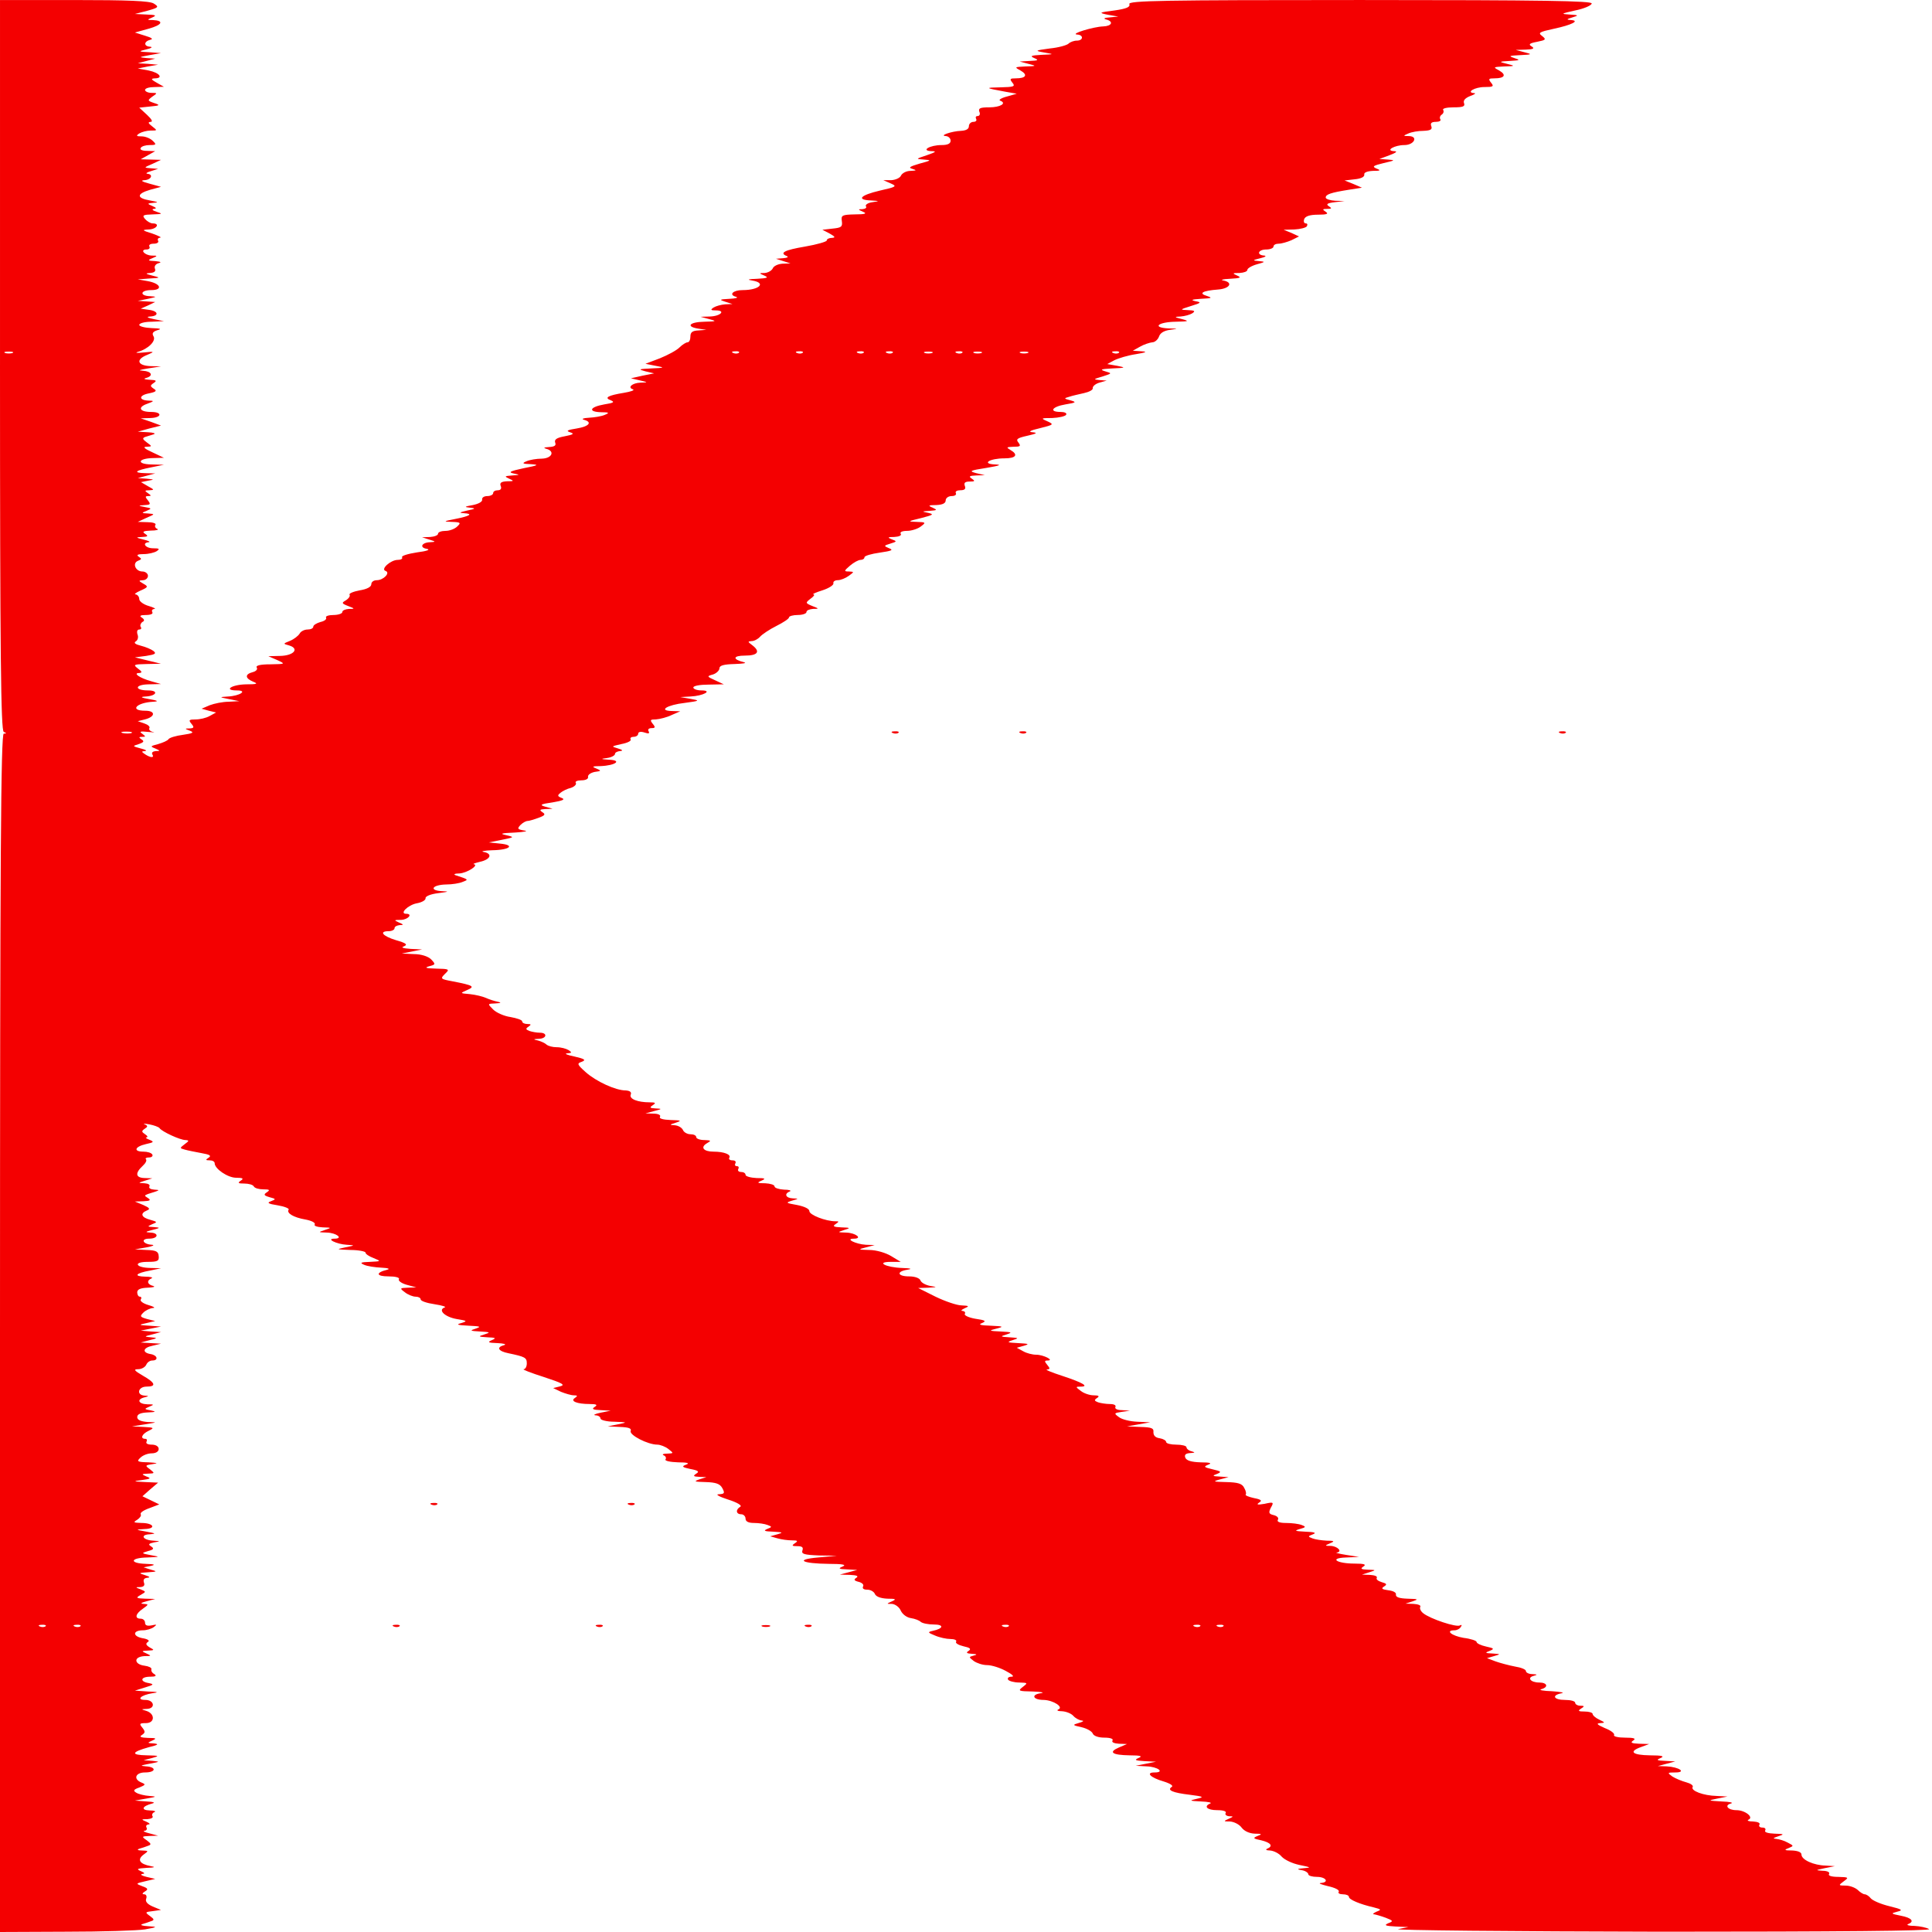<svg version="1.0" xmlns="http://www.w3.org/2000/svg"
 width="666pt" height="666pt" viewBox="0 0 666 666"
 preserveAspectRatio="xMidYMid meet">

<g transform="translate(0,666) scale(0.1,-0.1)"
fill="#F40001" stroke="none">
<path d="M0 5401 c0 -998 3 -1260 13 -1264 10 -4 10 -6 0 -6 -10 -1 -13 -421
-13 -2066 l0 -2065 228 1 c125 0 247 4 272 8 44 8 44 9 10 11 -19 1 -28 4 -20
7 8 2 22 7 30 10 13 4 12 7 -3 18 -18 13 -17 14 10 17 l28 4 -29 12 c-18 8
-26 17 -22 27 3 8 0 15 -7 15 -8 0 -7 4 3 10 12 7 10 11 -10 18 -23 9 -23 9
11 17 l34 8 -30 7 c-16 4 -23 8 -15 10 11 1 9 4 -5 10 -16 7 -12 9 20 11 28 1
33 3 15 6 -38 7 -48 22 -26 39 19 14 19 14 -5 15 -14 0 -18 3 -9 6 8 2 22 7
30 10 12 4 12 7 -4 19 -19 13 -18 14 10 15 l29 1 -30 8 c-16 4 -24 8 -17 9 7
0 10 6 7 11 -3 6 0 10 7 11 7 0 4 4 -7 9 -19 8 -19 9 3 9 13 1 21 5 18 10 -4
5 0 12 6 14 7 3 0 6 -16 6 -32 1 -26 15 9 24 12 3 3 6 -20 7 l-40 3 40 7 c35
6 37 7 10 9 -16 1 -37 6 -45 11 -12 7 -10 11 10 18 22 9 23 11 8 17 -30 12
-21 35 12 35 38 0 40 19 3 21 -22 2 -19 3 12 9 37 7 38 7 10 10 l-30 2 30 8
c26 7 24 8 -19 9 -56 1 -54 11 7 28 33 8 36 11 17 13 -23 1 -23 2 -5 10 16 7
14 9 -15 9 -25 1 -31 4 -21 10 12 8 12 12 2 25 -12 14 -10 16 12 16 31 0 32
32 2 42 -20 6 -19 6 1 7 31 1 26 31 -5 31 -33 0 -15 17 24 23 24 3 20 5 -15 6
l-45 3 35 11 c30 9 32 11 13 15 -32 5 -29 22 5 22 18 0 23 3 14 9 -8 4 -12 12
-10 17 1 5 -9 10 -24 12 -16 2 -28 9 -28 18 0 8 11 14 28 15 24 0 25 1 7 9
-18 8 -18 9 5 10 23 1 23 2 6 11 -13 8 -15 13 -6 19 7 4 0 10 -20 13 -34 7
-32 27 3 27 12 0 29 5 37 11 12 9 11 10 -7 6 -16 -3 -23 0 -23 9 0 8 -7 14
-15 14 -22 0 -18 17 7 34 21 15 21 16 3 17 -13 1 -9 4 10 9 l30 8 -35 1 c-31
1 -33 3 -15 13 19 11 19 11 0 19 -19 7 -19 8 -1 8 12 1 16 6 12 16 -3 10 1 15
12 16 11 1 8 4 -8 9 -23 7 -23 8 10 10 32 2 33 3 10 9 l-25 8 25 5 c18 4 12 6
-17 7 -59 2 -54 21 5 22 45 2 45 2 12 8 -33 6 -34 7 -10 14 20 5 22 9 11 16
-11 7 -9 10 10 14 23 4 23 4 -3 6 -37 2 -46 21 -11 22 22 2 20 3 -12 9 -39 7
-39 7 -7 9 42 1 32 21 -11 21 -27 1 -29 2 -14 11 9 6 15 14 12 19 -3 5 10 14
30 21 l34 13 -29 14 -29 14 27 24 27 23 -45 2 c-42 2 -43 3 -10 7 29 4 32 6
15 12 -18 8 -18 9 5 10 24 1 24 1 7 15 -18 13 -17 14 10 18 20 3 16 4 -15 6
-39 1 -42 3 -28 16 8 8 25 15 39 15 14 0 24 6 24 15 0 9 -10 15 -24 15 -14 0
-21 4 -18 10 3 6 1 10 -4 10 -19 0 -12 17 12 28 20 10 18 11 -18 13 l-40 2 45
7 c43 7 44 7 9 8 -24 2 -36 7 -36 17 0 10 12 15 36 16 28 1 31 3 11 7 -23 4
-24 5 -5 13 17 7 17 8 -7 8 -31 1 -38 17 -10 24 16 4 16 5 0 6 -29 2 -22 31 7
31 35 0 31 13 -13 38 -29 17 -33 22 -16 22 12 0 24 7 28 15 3 8 12 15 21 15
22 0 18 18 -5 22 -31 5 -28 22 6 29 l29 7 -35 2 -35 2 30 8 c29 7 29 8 5 10
-24 2 -24 3 5 10 l30 8 -35 2 -35 3 35 7 35 7 -40 3 c-38 2 -39 3 -10 9 l30 7
-28 7 c-24 7 -26 9 -13 22 8 8 23 15 33 16 10 0 3 5 -15 10 -18 5 -30 14 -27
19 4 6 2 10 -3 10 -5 0 -9 7 -9 15 0 10 11 15 36 16 20 1 28 3 19 6 -21 5 -23
19 -6 26 7 3 -2 6 -21 6 -42 1 -34 12 16 21 l38 8 -37 1 c-51 1 -60 21 -9 21
34 0 40 3 38 20 -1 16 -9 20 -42 21 l-40 2 40 7 c22 4 30 8 18 9 -31 2 -39 21
-9 21 32 0 35 20 4 21 -19 1 -17 3 7 9 28 7 29 8 5 10 -23 1 -23 2 -5 10 18 7
18 8 -7 15 -31 8 -36 22 -12 32 13 5 10 9 -12 19 l-29 12 30 1 c23 1 26 4 15
11 -13 8 -13 9 0 14 42 13 44 14 22 15 -13 1 -20 5 -17 11 3 6 -4 10 -17 11
-23 1 -23 1 2 9 l25 8 -27 1 c-31 1 -33 17 -6 42 10 9 15 19 11 23 -3 3 1 6
11 6 9 0 14 5 11 10 -3 6 -17 10 -31 10 -35 0 -30 17 9 26 28 6 29 8 12 15
-11 4 -15 8 -10 8 6 1 3 6 -5 11 -12 8 -13 11 -1 19 11 7 11 10 0 15 -8 3 -1
3 16 0 16 -3 32 -9 35 -13 8 -12 71 -41 89 -41 14 -1 13 -3 -2 -14 -18 -14
-18 -14 0 -19 10 -3 36 -8 57 -12 29 -5 36 -9 25 -16 -11 -7 -11 -9 4 -9 9 0
17 -4 17 -10 0 -19 45 -50 74 -50 24 0 27 -3 16 -10 -12 -8 -9 -10 12 -10 15
0 30 -4 33 -10 3 -6 18 -10 33 -10 21 0 24 -2 12 -10 -12 -8 -11 -11 9 -17 23
-6 23 -7 5 -14 -15 -5 -10 -9 23 -14 24 -4 41 -11 38 -15 -8 -12 17 -27 58
-34 21 -4 35 -11 32 -17 -4 -5 9 -9 27 -10 31 -1 32 -1 8 -9 -24 -8 -24 -8 7
-9 33 -1 58 -21 26 -21 -31 0 7 -19 42 -21 30 -2 30 -2 -5 -9 -33 -7 -31 -7
18 -9 28 0 52 -5 52 -9 0 -5 12 -13 28 -19 27 -11 26 -11 -13 -13 -32 -1 -36
-3 -20 -10 11 -5 38 -9 60 -10 22 -1 31 -4 20 -7 -41 -10 -39 -23 4 -23 24 0
40 -4 36 -10 -3 -5 9 -14 27 -19 l33 -9 -29 -1 c-28 -1 -29 -2 -10 -16 10 -8
27 -15 37 -15 9 0 17 -4 17 -9 0 -6 21 -13 48 -17 26 -4 42 -9 35 -11 -25 -9
1 -33 41 -40 37 -6 38 -7 16 -14 -19 -5 -14 -7 25 -9 41 -2 45 -3 25 -10 -22
-7 -20 -8 15 -10 35 -2 37 -3 15 -10 -23 -7 -22 -8 10 -10 29 -1 32 -3 15 -10
-16 -7 -12 -9 20 -10 22 -1 32 -4 23 -7 -28 -7 -21 -21 15 -28 57 -12 63 -15
63 -35 0 -11 -5 -20 -11 -20 -5 -1 26 -13 70 -27 64 -21 75 -27 56 -32 l-24
-6 27 -13 c15 -6 35 -12 44 -12 13 0 14 -2 4 -9 -18 -11 7 -21 51 -21 24 0 28
-3 17 -10 -11 -7 -7 -10 20 -11 l35 -2 -35 -7 c-19 -4 -27 -8 -17 -9 9 0 17
-5 17 -11 0 -5 21 -11 48 -11 46 -2 46 -2 12 -9 l-35 -7 42 -2 c30 -1 41 -5
37 -14 -5 -14 59 -47 92 -47 10 0 28 -7 38 -15 19 -15 19 -15 -5 -16 -13 0
-18 -3 -11 -6 6 -2 10 -9 6 -14 -3 -5 16 -9 43 -10 33 0 42 -3 28 -8 -16 -6
-14 -9 15 -15 27 -5 32 -9 20 -16 -12 -8 -10 -10 10 -11 l25 -1 -25 -8 c-20
-7 -16 -8 22 -9 36 -1 50 -6 58 -21 9 -17 8 -20 -12 -21 -13 0 0 -8 31 -18 32
-10 50 -21 43 -25 -17 -10 -15 -26 3 -26 8 0 15 -7 15 -15 0 -10 10 -15 29
-15 16 0 37 -3 47 -7 16 -6 16 -7 -2 -14 -14 -6 -8 -8 21 -9 34 -2 36 -3 15
-9 l-25 -7 25 -7 c14 -4 36 -7 50 -7 20 0 22 -2 10 -10 -12 -8 -10 -10 9 -10
16 0 21 -4 17 -15 -4 -12 6 -15 57 -17 l62 -1 -65 -6 c-81 -7 -57 -21 38 -22
47 0 61 -3 47 -9 -17 -7 -14 -9 15 -10 l35 -2 -30 -8 -30 -8 35 -1 c23 -1 31
-4 22 -10 -10 -6 -8 -10 8 -14 12 -3 19 -10 15 -16 -3 -7 2 -11 15 -11 11 0
23 -7 26 -15 4 -9 20 -15 43 -16 29 0 32 -2 16 -9 -20 -9 -20 -9 0 -9 11 -1
25 -11 30 -23 6 -13 21 -24 35 -26 14 -2 29 -8 34 -13 6 -5 26 -9 45 -9 36 0
34 -14 -4 -22 -18 -4 -17 -6 8 -16 16 -7 40 -12 53 -12 14 0 23 -4 20 -9 -4
-5 8 -12 25 -16 23 -5 28 -9 18 -16 -10 -6 -7 -9 11 -10 18 -1 20 -3 7 -6 -18
-5 -18 -5 0 -19 10 -7 30 -14 46 -14 15 0 44 -9 64 -20 23 -12 31 -20 20 -20
-10 0 -15 -4 -12 -10 3 -5 21 -10 38 -10 30 -1 31 -1 13 -15 -18 -14 -16 -15
35 -16 30 -1 42 -4 26 -6 -34 -5 -26 -23 11 -23 33 -1 70 -25 50 -33 -7 -3 -1
-6 13 -6 15 -1 32 -8 39 -16 7 -8 20 -15 29 -16 9 -1 5 -4 -9 -8 -24 -7 -24
-8 8 -15 18 -4 36 -14 39 -22 3 -8 19 -14 40 -14 20 0 32 -4 28 -10 -4 -6 6
-10 22 -11 l28 -1 -28 -12 c-37 -16 -24 -26 37 -27 38 0 46 -3 31 -9 -16 -7
-12 -9 20 -11 l40 -2 -35 -7 -35 -7 37 -2 c39 -1 65 -21 28 -21 -32 0 -14 -18
31 -31 23 -7 35 -15 28 -19 -17 -11 3 -20 63 -27 48 -6 50 -8 23 -14 -27 -6
-25 -7 15 -9 25 -1 39 -4 32 -7 -24 -10 -11 -23 24 -23 21 0 33 -4 29 -10 -3
-5 2 -10 12 -11 16 0 16 -1 -2 -9 -18 -8 -18 -9 5 -9 14 -1 32 -10 40 -21 9
-12 26 -20 45 -21 25 0 27 -2 10 -8 -17 -7 -16 -9 13 -15 33 -8 42 -20 20 -29
-7 -3 -2 -6 10 -6 13 -1 31 -10 40 -21 10 -11 37 -24 62 -29 39 -8 41 -9 15
-11 -25 -2 -26 -4 -7 -7 12 -2 22 -9 22 -14 0 -5 14 -9 30 -9 31 0 43 -19 13
-21 -10 -1 1 -5 25 -11 23 -5 40 -13 37 -19 -4 -5 3 -9 14 -9 12 0 21 -4 21
-9 0 -9 37 -25 85 -36 27 -7 28 -8 10 -15 -11 -5 -15 -9 -8 -9 6 -1 24 -6 40
-12 26 -10 27 -12 8 -19 -15 -7 -9 -9 25 -11 l45 -2 -35 -7 c-19 -4 388 -8
905 -9 610 0 935 3 925 9 -8 5 -31 10 -50 11 -19 0 -29 3 -23 6 24 9 13 22
-24 29 -35 7 -36 8 -13 14 21 5 18 8 -27 19 -29 7 -57 19 -64 27 -6 8 -16 14
-21 14 -5 0 -16 7 -24 15 -9 8 -27 15 -42 15 -25 0 -25 1 -6 15 18 13 17 14
-19 15 -23 0 -36 4 -32 10 4 6 -6 11 -22 11 -26 2 -25 2 7 9 l35 7 -32 2 c-41
1 -83 20 -83 38 0 8 -12 13 -32 14 -27 0 -29 2 -13 8 19 8 19 8 -2 19 -12 7
-30 12 -40 13 -13 1 -11 3 7 9 22 7 21 8 -13 9 -23 1 -36 5 -32 11 3 6 -1 10
-10 10 -9 0 -13 5 -10 10 4 6 -6 10 -22 11 -15 0 -22 3 -16 6 20 8 -11 33 -41
33 -30 0 -43 17 -19 23 10 3 -4 6 -32 7 -48 3 -49 3 -15 10 l35 7 -37 2 c-46
1 -91 18 -83 31 3 5 -7 12 -22 16 -15 4 -37 13 -48 20 -18 13 -18 14 10 14 40
0 13 19 -30 21 l-30 1 30 8 30 8 -35 2 c-29 1 -32 3 -15 10 14 6 4 9 -37 9
-62 1 -75 13 -30 29 l27 10 -35 1 c-26 1 -31 4 -20 11 11 7 3 10 -28 10 -24 0
-41 4 -38 9 3 5 -11 16 -32 24 -25 11 -31 16 -17 17 19 1 19 2 -2 12 -13 6
-23 15 -23 20 0 4 -12 8 -27 8 -22 0 -25 2 -13 10 13 8 12 10 -2 10 -10 0 -18
5 -18 10 0 6 -16 10 -35 10 -39 0 -48 16 -12 23 12 2 -3 5 -33 7 -30 1 -47 4
-37 7 26 7 21 23 -7 23 -30 0 -43 17 -19 23 14 4 13 5 -4 6 -13 0 -23 5 -23
11 0 5 -17 12 -37 15 -21 4 -51 12 -68 18 l-29 11 24 7 c24 7 24 7 -5 9 -26 1
-27 3 -10 9 17 7 16 9 -12 15 -18 4 -33 11 -33 16 0 4 -20 11 -45 14 -41 7
-64 26 -31 26 8 0 18 5 22 12 4 6 3 8 -3 5 -12 -8 -104 23 -127 42 -9 7 -13
17 -10 22 3 5 -7 9 -23 10 l-28 1 25 8 c21 7 19 8 -18 9 -28 1 -41 5 -40 14 2
7 -9 13 -26 15 -22 3 -26 6 -15 13 11 7 10 10 -8 15 -13 4 -20 10 -17 15 3 5
-7 9 -23 10 l-28 1 25 8 c25 8 24 8 -5 9 -23 1 -27 3 -15 11 11 7 3 10 -30 10
-63 0 -90 19 -30 21 l45 2 -45 7 c-25 4 -39 8 -32 8 21 3 3 22 -21 23 -21 0
-21 1 -2 9 17 7 15 9 -12 9 -17 1 -39 4 -49 8 -16 6 -16 7 2 14 13 5 6 8 -26
9 -36 2 -40 3 -20 9 22 6 23 8 7 14 -10 4 -34 7 -53 7 -23 0 -33 4 -29 11 4 6
-2 13 -14 16 -17 4 -19 8 -10 26 11 19 9 20 -22 13 -24 -4 -29 -3 -19 4 12 7
8 11 -18 16 -18 4 -30 9 -28 12 3 2 1 13 -5 23 -7 15 -22 19 -62 20 -45 1 -48
2 -22 9 l30 8 -30 2 c-26 1 -27 3 -10 9 17 7 15 9 -15 16 -30 7 -32 9 -15 16
14 5 7 8 -26 8 -32 1 -49 6 -53 16 -4 10 1 15 17 16 17 1 18 2 5 6 -10 2 -18
9 -18 14 0 5 -16 9 -35 9 -19 0 -35 4 -35 9 0 5 -10 11 -22 13 -15 2 -22 9
-22 21 2 14 -7 17 -45 18 l-46 2 40 7 40 7 -45 2 c-25 1 -53 8 -63 16 -18 13
-17 14 10 18 l28 4 -28 2 c-16 0 -25 5 -22 11 3 6 -5 10 -19 10 -13 0 -32 3
-41 6 -13 5 -14 8 -3 15 9 6 6 9 -12 9 -14 0 -34 7 -44 15 -19 14 -19 15 -1
15 31 0 7 14 -63 37 -37 12 -61 22 -53 22 11 1 11 4 1 16 -10 12 -10 15 1 15
25 0 -14 20 -39 20 -13 0 -33 5 -45 12 l-22 12 25 7 c20 6 16 7 -20 9 -38 2
-41 3 -20 10 23 7 23 8 -10 10 -33 2 -33 3 -10 10 21 7 18 8 -20 10 -42 2 -43
3 -15 10 27 7 24 8 -20 10 -36 1 -44 4 -30 9 16 7 12 10 -23 15 -23 4 -40 12
-36 17 3 5 -1 9 -8 10 -7 0 -4 4 7 9 17 7 16 9 -10 10 -16 0 -57 14 -90 30
l-60 30 35 1 c31 2 32 2 7 6 -16 3 -31 11 -34 19 -3 8 -19 14 -39 14 -41 0
-45 17 -6 23 18 3 12 5 -18 6 -57 2 -92 21 -40 21 l35 0 -33 20 c-18 11 -51
21 -75 21 -40 1 -40 2 -12 9 l30 8 -30 1 c-35 2 -73 21 -42 21 32 0 7 20 -26
21 -31 1 -31 1 -7 9 23 7 22 8 -10 9 -26 1 -31 4 -20 11 13 9 13 10 0 10 -34
0 -90 22 -90 35 0 8 -17 16 -42 21 -39 7 -41 8 -18 15 24 7 24 7 3 8 -25 1
-31 16 -10 24 6 3 -3 6 -20 6 -18 1 -33 6 -33 11 0 6 -15 10 -32 11 -28 0 -30
2 -13 9 16 7 13 9 -17 9 -21 1 -38 6 -38 11 0 6 -7 10 -16 10 -8 0 -12 5 -9
10 3 6 1 10 -5 10 -6 0 -8 4 -5 10 3 6 -1 10 -10 10 -9 0 -14 4 -11 9 7 11
-18 21 -54 21 -35 0 -47 15 -23 29 16 9 14 10 -9 11 -16 0 -28 5 -28 10 0 6
-9 10 -20 10 -11 0 -23 7 -26 15 -4 8 -16 15 -28 16 -19 1 -19 2 4 9 21 7 18
8 -18 9 -26 1 -41 5 -37 11 4 6 -6 11 -22 11 l-28 1 30 8 c28 7 28 8 5 9 -20
1 -22 3 -10 11 12 8 10 10 -10 10 -43 0 -71 12 -66 26 4 9 -2 14 -17 15 -35 0
-102 31 -138 63 -30 27 -31 30 -13 36 15 6 9 10 -26 18 -25 5 -36 10 -25 11
17 1 17 3 5 11 -8 5 -26 10 -41 10 -14 0 -29 4 -35 9 -5 5 -18 11 -29 14 -18
4 -18 5 3 6 27 1 30 21 3 21 -11 0 -27 3 -36 6 -13 5 -14 8 -3 15 10 7 9 9 -4
9 -10 0 -18 4 -18 9 0 5 -18 11 -40 15 -22 3 -49 15 -60 26 -20 20 -20 20 8
21 19 1 22 3 7 6 -11 2 -29 8 -40 13 -11 5 -36 11 -55 13 -35 3 -35 3 -10 14
28 12 23 16 -49 30 -43 8 -44 9 -27 26 17 16 15 17 -31 18 -35 1 -41 3 -24 8
23 6 23 7 7 24 -10 10 -34 18 -59 18 l-42 2 35 7 35 7 -40 2 c-27 2 -34 5 -22
9 13 6 7 11 -28 21 -46 14 -60 31 -25 31 11 0 20 5 20 10 0 6 8 10 18 11 14 0
14 2 -3 9 -18 8 -17 9 8 9 24 1 41 21 17 21 -24 0 6 30 36 36 18 3 32 11 31
18 -1 6 17 14 43 17 38 5 40 6 12 7 -45 3 -31 22 16 23 20 0 46 4 57 9 21 8
21 8 -25 23 -8 3 -2 6 13 6 26 1 70 29 50 32 -4 1 5 4 21 8 37 8 45 28 14 34
-13 2 0 5 29 6 61 1 80 18 26 23 l-38 4 45 9 c44 9 44 9 15 16 -24 5 -18 7 30
9 33 2 48 5 32 7 -23 4 -25 6 -13 19 8 8 19 14 25 14 5 0 22 5 38 11 22 8 24
12 13 19 -12 8 -9 10 10 11 l25 1 -25 7 c-21 6 -18 9 25 15 35 6 44 10 32 15
-16 6 -16 9 -5 18 7 6 23 14 36 17 12 4 20 12 17 17 -4 5 5 9 19 9 15 0 25 5
23 12 -1 7 9 14 23 17 23 3 24 4 5 12 -16 6 -13 8 15 8 51 2 76 20 30 22 -30
2 -31 3 -7 6 15 2 27 9 27 14 0 5 8 9 18 10 11 1 8 4 -8 9 -24 7 -23 7 12 15
21 4 35 11 32 16 -3 5 2 9 10 9 9 0 16 5 16 11 0 6 9 8 21 4 15 -5 19 -4 15 4
-4 6 0 11 10 11 13 0 14 3 4 15 -10 13 -9 15 11 15 13 1 38 7 54 15 l30 13
-29 1 c-48 1 -17 21 45 28 52 7 53 8 19 14 l-35 6 35 2 c45 2 78 21 38 21 -16
0 -28 5 -28 10 0 6 24 10 53 10 l52 1 -30 14 c-29 13 -29 14 -7 20 12 4 22 14
22 21 0 10 15 14 53 15 28 1 43 3 32 6 -41 10 -39 23 3 23 45 0 54 14 25 36
-16 12 -16 13 -2 14 9 0 22 7 29 15 7 8 32 25 56 37 24 12 44 25 44 30 0 4 14
8 30 8 17 0 30 5 30 10 0 6 10 10 23 11 21 0 21 1 -3 10 -24 10 -24 11 -6 25
11 8 16 14 10 15 -5 1 9 7 31 14 22 7 39 18 38 24 -2 6 5 11 15 11 10 0 27 7
38 15 19 14 19 14 0 15 -17 0 -17 2 4 20 13 11 29 20 37 20 7 0 13 4 13 9 0 5
24 12 53 16 41 6 48 9 32 15 -19 8 -19 9 4 16 23 7 24 8 5 15 -16 6 -14 8 9 8
16 1 26 5 22 11 -4 6 6 10 22 10 15 0 37 7 47 15 19 14 18 15 -15 16 -31 1
-30 2 16 13 42 11 46 13 25 18 -24 5 -23 5 5 7 26 2 27 3 10 11 -17 7 -15 9
13 9 21 1 32 6 32 16 0 8 9 15 21 15 11 0 17 5 14 10 -3 6 4 10 15 10 16 0 20
5 16 15 -4 11 1 15 17 15 18 0 19 2 7 10 -12 8 -8 10 15 11 l30 1 -30 7 c-26
7 -22 9 35 18 47 8 55 11 30 12 -48 2 -19 21 33 21 40 0 48 13 20 29 -15 9
-14 10 11 11 23 0 26 2 17 14 -10 12 -5 16 31 24 31 7 36 10 18 12 -17 1 -10
6 25 14 48 12 49 13 25 24 -23 10 -22 11 17 11 23 1 45 6 48 11 4 6 -5 10 -19
10 -41 0 -30 18 17 26 37 6 39 8 17 14 -23 6 -23 7 -5 12 11 4 35 9 52 13 18
4 31 11 30 17 -1 6 9 15 23 19 l25 7 -25 2 c-22 2 -21 3 10 12 34 11 34 11 10
18 -20 6 -15 8 25 10 46 2 47 3 16 9 l-34 6 24 13 c14 7 47 17 74 21 36 6 42
9 20 10 l-30 2 25 14 c14 8 33 14 42 15 9 0 19 9 23 19 4 13 17 21 38 24 30 4
30 4 -6 5 -57 3 -35 22 26 23 45 1 48 2 22 9 -28 7 -28 8 -5 9 14 1 32 6 40
11 12 8 8 10 -15 11 -29 1 -28 2 10 14 36 11 38 13 15 17 -17 4 -11 6 20 8 38
2 41 3 20 10 -30 9 -14 18 39 22 40 3 53 24 19 31 -13 2 -3 5 22 6 35 2 41 4
25 11 -18 8 -17 9 8 9 15 1 27 5 27 11 0 5 15 14 33 19 29 8 30 9 7 11 -24 2
-23 3 5 10 17 4 22 8 13 9 -28 2 -21 21 7 21 14 0 25 5 25 10 0 6 8 10 18 10
10 0 30 6 44 12 l26 13 -26 12 -27 11 37 1 c20 1 40 6 43 11 3 6 2 10 -4 10
-6 0 -8 7 -5 15 4 10 20 15 48 15 30 0 37 3 26 10 -12 8 -12 10 5 10 16 0 17
2 6 9 -11 7 -6 11 20 14 l34 4 -32 1 c-18 1 -33 6 -33 11 0 11 17 17 80 27
l45 7 -30 13 -30 12 35 4 c21 2 34 8 33 16 -2 7 9 12 30 13 26 0 28 2 12 8
-16 7 -12 10 25 19 39 9 41 10 15 12 l-30 2 35 13 c24 9 29 14 15 14 -31 2 3
21 36 21 34 0 49 30 16 31 -21 0 -21 1 -2 9 11 5 34 9 52 9 25 1 31 5 27 16
-4 10 0 15 16 15 11 0 19 4 15 9 -3 5 -1 12 5 16 6 4 8 11 5 16 -4 5 12 9 35
9 33 0 41 3 37 14 -4 10 4 18 21 25 15 5 21 10 14 10 -30 2 2 21 35 21 30 0
34 2 23 15 -10 13 -9 15 12 15 35 0 42 12 16 27 -22 12 -21 12 17 14 39 1 39
2 10 9 -29 7 -29 8 10 10 35 2 37 3 15 10 -21 7 -18 8 20 10 42 2 43 3 15 10
l-30 8 35 1 c26 1 31 4 20 11 -12 7 -8 11 19 16 30 6 32 8 17 20 -15 11 -10
14 41 25 61 13 91 28 58 30 -16 1 -15 3 5 9 23 7 23 8 -10 10 -31 2 -29 3 20
14 30 6 56 17 57 24 2 9 -163 12 -798 12 -681 0 -800 -2 -796 -14 4 -10 -9
-16 -51 -22 -55 -7 -56 -8 -22 -15 l35 -6 -30 -3 c-18 -1 -23 -4 -12 -7 27 -7
20 -23 -10 -24 -33 -1 -116 -26 -90 -28 23 -1 22 -21 -1 -21 -10 0 -23 -5 -28
-10 -6 -6 -35 -14 -65 -17 -52 -7 -53 -8 -19 -14 35 -6 35 -6 -10 -8 -35 -2
-41 -4 -25 -11 17 -7 14 -9 -15 -10 l-35 -2 30 -8 c29 -7 29 -8 -10 -9 -38 -2
-39 -2 -17 -14 26 -15 19 -27 -16 -27 -21 0 -22 -2 -12 -15 11 -13 5 -15 -41
-16 -55 -1 -54 -2 16 -15 l40 -7 -35 -10 c-19 -5 -29 -12 -22 -14 24 -9 0 -23
-38 -23 -31 0 -38 -3 -34 -15 4 -8 1 -15 -6 -15 -6 0 -8 -4 -5 -10 3 -5 -1
-10 -9 -10 -9 0 -16 -7 -16 -15 0 -10 -10 -15 -27 -16 -32 -1 -78 -17 -52 -18
9 -1 16 -8 16 -16 0 -10 -10 -15 -31 -15 -40 0 -73 -19 -36 -21 20 0 17 -3
-15 -14 -39 -13 -39 -13 -10 -15 27 -2 26 -3 -15 -14 -34 -10 -40 -14 -25 -18
16 -5 15 -6 -6 -7 -15 0 -29 -8 -33 -16 -3 -8 -18 -15 -33 -16 l-28 0 25 -11
c23 -10 21 -12 -37 -25 -68 -16 -82 -32 -30 -34 30 -2 30 -2 4 -6 -15 -2 -25
-9 -22 -14 4 -5 -2 -9 -12 -10 -16 0 -16 -1 2 -9 15 -6 8 -9 -28 -9 -44 -1
-48 -3 -45 -23 3 -20 -2 -23 -32 -26 l-35 -4 25 -13 c19 -11 21 -14 8 -15 -10
0 -18 -4 -18 -9 0 -4 -34 -14 -75 -21 -71 -12 -90 -22 -62 -33 6 -3 1 -6 -13
-7 l-25 -2 25 -8 25 -8 -28 -1 c-15 -1 -30 -8 -33 -16 -4 -8 -16 -15 -28 -16
-20 0 -20 -1 -1 -9 16 -7 10 -9 -25 -11 -31 -1 -37 -3 -17 -6 50 -8 25 -33
-33 -33 -33 0 -49 -16 -23 -23 10 -3 0 -6 -22 -7 -35 -2 -37 -3 -15 -10 l25
-8 -25 -1 c-14 -1 -32 -6 -40 -11 -12 -8 -10 -10 8 -10 35 0 16 -20 -21 -21
l-32 -1 30 -8 c27 -7 25 -8 -17 -9 -52 -1 -65 -17 -20 -24 l27 -4 -27 -2 c-21
-1 -28 -6 -28 -21 0 -11 -4 -20 -10 -20 -5 0 -18 -8 -28 -18 -10 -10 -40 -26
-67 -37 l-50 -19 35 -7 c33 -6 32 -7 -15 -9 -44 -2 -46 -3 -20 -10 l30 -7 -40
-8 -40 -9 30 -7 c30 -7 30 -7 3 -8 -29 -1 -46 -17 -26 -23 7 -3 -7 -8 -31 -12
-55 -9 -70 -17 -45 -26 14 -6 9 -9 -23 -14 -51 -9 -57 -26 -10 -27 27 0 29 -2
12 -9 -11 -5 -36 -9 -55 -10 -19 -1 -27 -4 -17 -7 30 -8 18 -23 -25 -30 -32
-5 -38 -8 -23 -13 16 -5 12 -8 -19 -14 -27 -5 -36 -11 -32 -22 4 -10 -3 -14
-22 -15 -17 -1 -20 -3 -9 -6 31 -8 20 -33 -15 -34 -18 0 -42 -4 -53 -9 -17 -7
-14 -9 15 -10 30 -2 26 -4 -25 -14 -47 -10 -54 -14 -35 -18 24 -5 23 -5 -5 -7
-26 -2 -27 -3 -10 -11 18 -8 17 -9 -7 -9 -20 -1 -26 -5 -22 -16 4 -9 0 -15
-10 -15 -9 0 -16 -4 -16 -10 0 -5 -9 -10 -20 -10 -11 0 -19 -5 -18 -12 2 -7
-12 -15 -32 -19 -29 -5 -31 -7 -10 -9 21 -2 20 -4 -10 -10 -26 -6 -29 -8 -11
-9 34 -2 21 -10 -30 -20 -41 -8 -42 -9 -11 -10 30 -1 32 -3 18 -16 -8 -8 -26
-15 -40 -15 -14 0 -26 -4 -26 -10 0 -5 -12 -10 -27 -11 l-28 -1 25 -8 c23 -7
23 -8 3 -9 -30 -1 -38 -19 -11 -23 13 -3 -2 -8 -34 -12 -32 -5 -55 -12 -52
-17 3 -5 -4 -9 -15 -9 -24 0 -60 -32 -42 -38 18 -6 -7 -32 -30 -32 -11 0 -19
-6 -19 -14 0 -9 -15 -17 -40 -21 -22 -4 -38 -11 -35 -15 3 -5 -3 -13 -12 -19
-16 -9 -16 -11 7 -20 24 -9 24 -10 3 -10 -13 -1 -23 -5 -23 -11 0 -5 -14 -10
-31 -10 -16 0 -28 -4 -25 -9 3 -5 -5 -12 -19 -15 -14 -4 -25 -11 -25 -16 0 -6
-9 -10 -20 -10 -10 0 -23 -6 -27 -14 -5 -8 -19 -19 -33 -25 -25 -10 -25 -10
-3 -16 36 -11 16 -35 -31 -36 l-41 -1 30 -13 c30 -14 30 -14 -23 -15 -35 0
-51 -4 -47 -11 4 -6 -2 -13 -14 -16 -27 -7 -27 -21 2 -33 18 -7 13 -9 -25 -9
-50 -1 -79 -21 -31 -21 38 0 10 -19 -32 -21 -30 -2 -30 -2 5 -9 l35 -7 -37 -2
c-20 0 -49 -6 -65 -12 l-28 -12 25 -7 25 -6 -22 -12 c-12 -7 -34 -12 -49 -12
-22 0 -25 -2 -14 -15 10 -12 9 -15 -6 -16 -18 0 -18 -1 1 -8 15 -6 10 -9 -24
-14 -24 -3 -47 -10 -50 -15 -3 -5 -19 -12 -36 -17 -27 -7 -28 -8 -10 -15 18
-8 18 -9 2 -9 -10 -1 -15 -5 -12 -11 8 -13 -5 -13 -25 0 -13 9 -13 10 0 11 8
1 2 5 -15 9 -29 8 -29 8 -7 15 18 6 20 10 10 16 -10 7 -10 9 2 9 13 0 13 1 0
11 -11 7 -6 9 20 6 19 -2 27 -2 17 0 -9 2 -15 8 -12 13 3 5 -5 12 -17 16 l-23
8 24 6 c37 9 38 30 2 30 -56 0 -31 28 27 31 20 1 17 4 -13 9 -30 5 -33 8 -13
9 38 2 46 21 9 21 -48 0 -48 20 1 21 l43 1 -35 10 c-39 11 -63 28 -40 28 11 1
10 5 -4 15 -18 14 -16 15 30 16 l49 1 -45 11 -45 11 39 5 c31 5 36 8 25 17 -8
6 -27 14 -43 18 -20 5 -26 10 -18 15 7 4 10 15 6 24 -3 10 -1 17 6 17 6 0 9 4
5 9 -3 5 0 13 6 17 8 4 7 9 -2 15 -10 6 -5 9 14 9 16 0 26 4 22 10 -3 6 0 10
7 11 7 0 -2 5 -19 10 -18 5 -33 16 -33 24 0 8 -6 15 -12 16 -7 0 0 6 16 13 27
12 28 14 10 24 -17 10 -17 11 -1 12 9 0 17 7 17 15 0 8 -9 15 -19 15 -24 0
-36 29 -15 37 13 5 13 7 2 14 -9 6 -3 9 17 9 17 0 37 5 45 10 12 8 9 10 -12
10 -27 0 -40 19 -15 21 6 1 -1 5 -18 9 -28 7 -28 8 -5 9 20 1 22 3 10 11 -11
7 -6 10 20 11 19 0 29 3 22 6 -6 2 -10 9 -6 14 3 5 -10 9 -28 9 l-33 1 30 14
c30 13 30 13 5 15 -23 1 -23 2 -5 9 19 8 18 9 -5 13 -25 5 -25 5 -1 7 20 1 21
3 11 16 -10 12 -10 15 1 15 11 0 11 2 -1 10 -12 8 -12 10 5 10 18 1 17 2 -5
14 l-24 14 24 5 c23 4 23 4 -5 7 l-30 2 30 8 30 8 -34 1 c-44 1 -36 9 20 20
l44 9 -43 1 c-53 1 -47 21 6 22 l37 1 -40 19 c-27 12 -34 19 -20 19 20 1 20 1
1 15 -15 11 -16 15 -5 19 8 2 21 7 29 9 8 3 -1 6 -20 7 l-35 2 40 11 40 10
-35 13 -35 12 33 1 c40 1 43 21 3 21 -40 0 -48 16 -14 28 25 9 25 11 6 11 -35
1 -36 18 0 25 25 5 29 9 17 16 -13 9 -13 11 0 20 12 8 8 10 -15 11 -17 1 -22
3 -12 6 27 7 20 23 -10 25 -19 1 -13 3 17 8 l45 7 -37 1 c-45 2 -51 23 -10 39
26 11 25 12 -13 8 -22 -2 -31 -2 -20 2 36 10 64 38 54 54 -6 10 -2 16 14 21
16 4 10 6 -20 7 -24 1 -43 6 -43 11 0 6 19 11 43 11 l42 2 -35 7 c-23 5 -27 8
-12 9 31 2 28 19 -5 23 l-28 4 25 11 25 12 -30 2 -30 2 35 7 c31 7 32 7 8 9
-38 1 -35 21 3 21 42 0 33 23 -12 31 l-34 6 40 3 c39 2 39 3 10 10 -24 6 -25
8 -8 9 15 1 21 6 17 15 -3 8 2 16 13 19 11 3 7 5 -12 7 -26 1 -27 3 -10 10 19
8 19 9 -2 9 -25 1 -42 21 -18 21 9 0 13 5 10 10 -3 6 3 10 15 10 12 0 18 5 15
10 -3 6 0 10 7 11 7 0 -5 6 -27 14 -36 11 -37 13 -12 14 27 1 40 21 13 21 -7
0 -19 7 -26 15 -11 13 -7 15 26 16 34 1 36 2 14 9 -14 4 -18 9 -10 10 11 1 9
4 -5 10 -19 8 -18 9 5 11 18 1 15 3 -13 8 -47 8 -47 23 1 37 l37 10 -40 11
c-26 7 -32 11 -17 12 23 1 32 20 10 22 -7 1 -2 5 12 9 l25 8 -25 2 c-25 2 -25
2 5 15 l30 14 -35 1 -35 1 25 14 25 14 -28 1 c-16 0 -26 4 -22 10 3 6 17 10
31 10 23 0 24 2 10 15 -8 8 -25 15 -38 15 -18 0 -20 2 -8 10 8 5 26 10 39 10
24 0 24 0 5 15 -13 10 -15 14 -5 15 9 0 4 9 -12 24 l-27 25 38 4 c34 3 35 5
13 12 -23 8 -23 9 -6 22 18 12 18 13 -3 13 -12 0 -22 5 -22 10 0 6 15 10 33
10 l32 1 -25 14 c-19 11 -21 14 -7 15 31 0 18 19 -20 27 l-38 7 35 7 35 6 -35
3 -35 2 30 8 30 8 -30 2 c-28 3 -27 3 10 10 l40 7 -40 3 c-39 2 -39 3 -10 10
17 4 22 8 13 9 -23 1 -23 18 0 24 11 2 6 7 -18 14 l-35 11 47 13 c47 13 55 28
15 30 -21 0 -21 1 -2 9 16 7 12 9 -20 10 l-40 2 43 11 c39 11 41 13 22 25 -14
9 -88 12 -275 12 l-255 0 0 -1259z m43 42 c-7 -2 -19 -2 -25 0 -7 3 -2 5 12 5
14 0 19 -2 13 -5z m2504 1 c-3 -3 -12 -4 -19 -1 -8 3 -5 6 6 6 11 1 17 -2 13
-5z m220 0 c-3 -3 -12 -4 -19 -1 -8 3 -5 6 6 6 11 1 17 -2 13 -5z m210 0 c-3
-3 -12 -4 -19 -1 -8 3 -5 6 6 6 11 1 17 -2 13 -5z m100 0 c-3 -3 -12 -4 -19
-1 -8 3 -5 6 6 6 11 1 17 -2 13 -5z m136 -1 c-7 -2 -19 -2 -25 0 -7 3 -2 5 12
5 14 0 19 -2 13 -5z m104 1 c-3 -3 -12 -4 -19 -1 -8 3 -5 6 6 6 11 1 17 -2 13
-5z m66 -1 c-7 -2 -19 -2 -25 0 -7 3 -2 5 12 5 14 0 19 -2 13 -5z m160 0 c-7
-2 -19 -2 -25 0 -7 3 -2 5 12 5 14 0 19 -2 13 -5z m314 1 c-3 -3 -12 -4 -19
-1 -8 3 -5 6 6 6 11 1 17 -2 13 -5z m-3404 -1311 c-7 -2 -21 -2 -30 0 -10 3
-4 5 12 5 17 0 24 -2 18 -5z m-296 -3079 c-3 -3 -12 -4 -19 -1 -8 3 -5 6 6 6
11 1 17 -2 13 -5z m120 0 c-3 -3 -12 -4 -19 -1 -8 3 -5 6 6 6 11 1 17 -2 13
-5z m3200 0 c-3 -3 -12 -4 -19 -1 -8 3 -5 6 6 6 11 1 17 -2 13 -5z m660 0 c-3
-3 -12 -4 -19 -1 -8 3 -5 6 6 6 11 1 17 -2 13 -5z m80 0 c-3 -3 -12 -4 -19 -1
-8 3 -5 6 6 6 11 1 17 -2 13 -5z"/>
<path d="M3078 4133 c7 -3 16 -2 19 1 4 3 -2 6 -13 5 -11 0 -14 -3 -6 -6z"/>
<path d="M3518 4133 c7 -3 16 -2 19 1 4 3 -2 6 -13 5 -11 0 -14 -3 -6 -6z"/>
<path d="M5378 4133 c7 -3 16 -2 19 1 4 3 -2 6 -13 5 -11 0 -14 -3 -6 -6z"/>
<path d="M1488 1473 c7 -3 16 -2 19 1 4 3 -2 6 -13 5 -11 0 -14 -3 -6 -6z"/>
<path d="M2168 1473 c7 -3 16 -2 19 1 4 3 -2 6 -13 5 -11 0 -14 -3 -6 -6z"/>
<path d="M1358 1053 c7 -3 16 -2 19 1 4 3 -2 6 -13 5 -11 0 -14 -3 -6 -6z"/>
<path d="M2058 1053 c7 -3 16 -2 19 1 4 3 -2 6 -13 5 -11 0 -14 -3 -6 -6z"/>
<path d="M2628 1053 c6 -2 18 -2 25 0 6 3 1 5 -13 5 -14 0 -19 -2 -12 -5z"/>
<path d="M2778 1053 c7 -3 16 -2 19 1 4 3 -2 6 -13 5 -11 0 -14 -3 -6 -6z"/>
</g>
</svg>